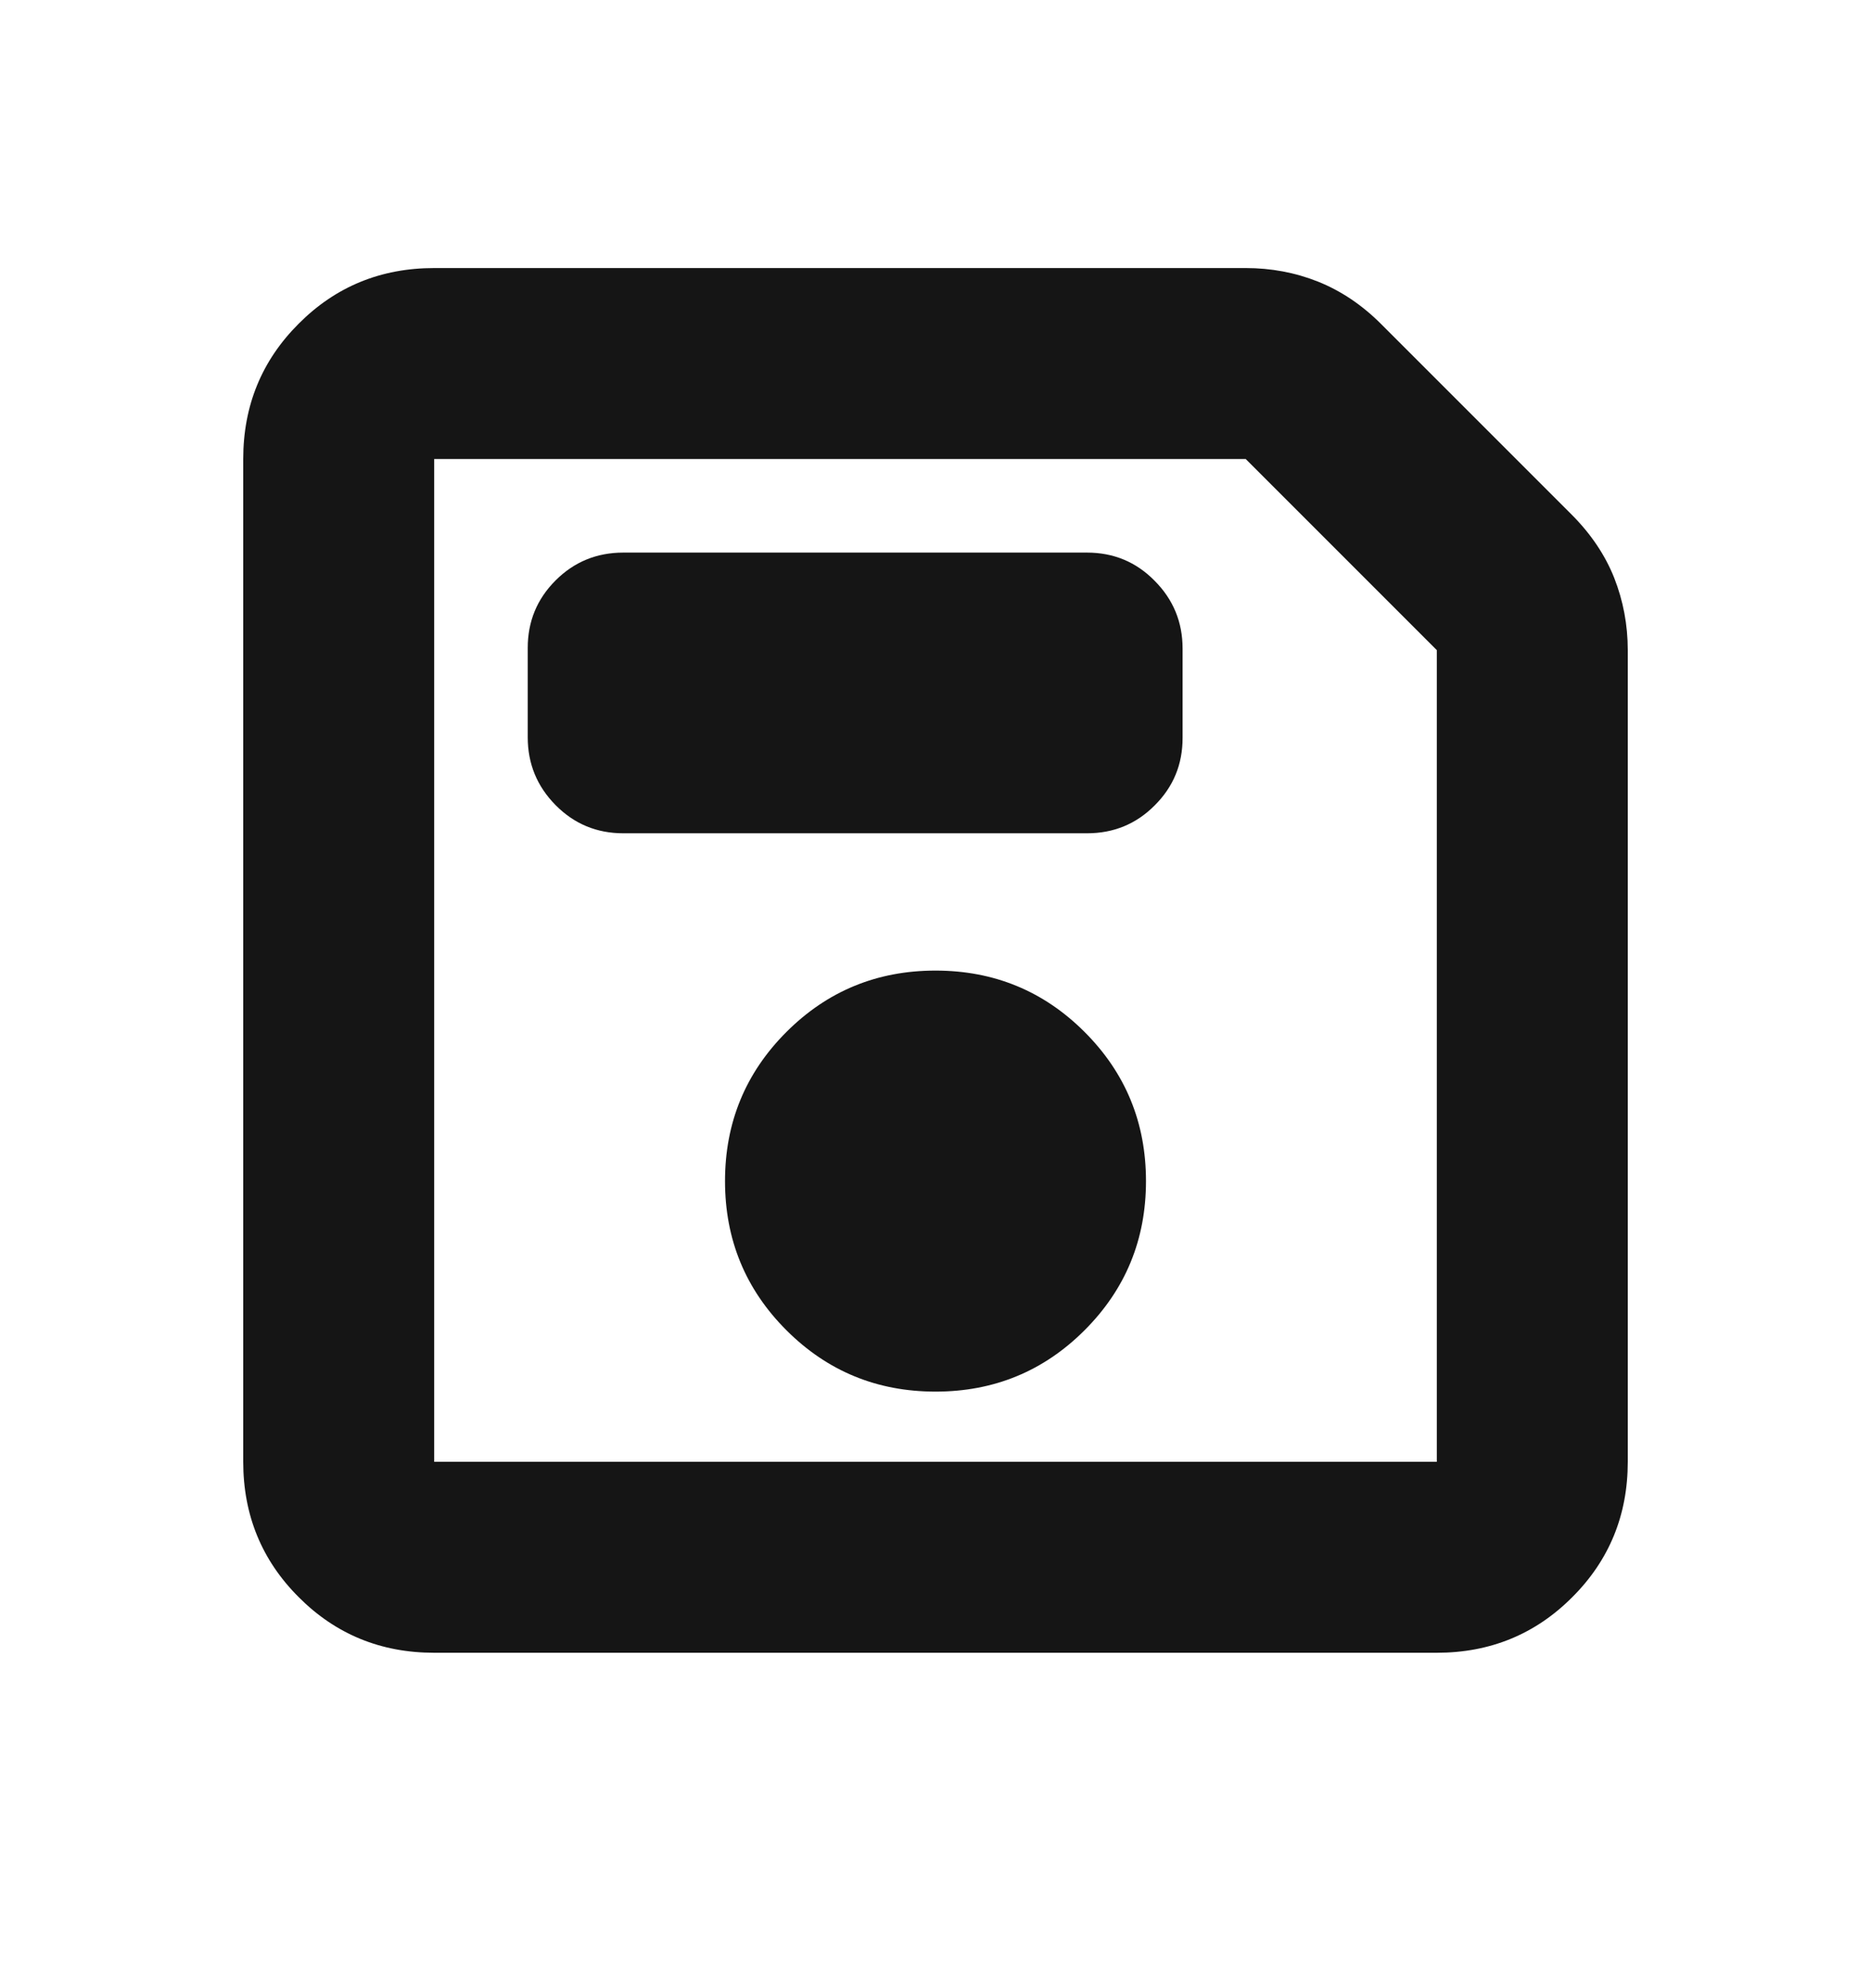 <svg width="16" height="17" viewBox="0 0 16 17" fill="none" xmlns="http://www.w3.org/2000/svg">
<mask id="mask0_388_8838" style="mask-type:alpha" maskUnits="userSpaceOnUse" x="0" y="0" width="16" height="17">
<rect y="0.212" width="16" height="16" fill="#D9D9D9"/>
</mask>
<g mask="url(#mask0_388_8838)">
<path d="M3.713 14.132C3.257 14.132 2.871 13.974 2.555 13.657C2.238 13.341 2.08 12.954 2.08 12.499V3.925C2.08 3.469 2.238 3.083 2.555 2.767C2.871 2.45 3.257 2.292 3.713 2.292H10.653C10.869 2.292 11.075 2.33 11.271 2.408C11.466 2.486 11.648 2.607 11.814 2.774L13.438 4.398C13.604 4.564 13.726 4.745 13.804 4.941C13.881 5.137 13.92 5.343 13.92 5.559V12.499C13.92 12.954 13.762 13.341 13.445 13.657C13.129 13.974 12.742 14.132 12.287 14.132H3.713ZM12.287 5.559L10.653 3.925H3.713V12.499H12.287V5.559ZM8 11.899C8.5 11.899 8.925 11.724 9.275 11.374C9.625 11.024 9.8 10.599 9.8 10.099C9.8 9.599 9.625 9.174 9.275 8.824C8.925 8.474 8.5 8.299 8 8.299C7.5 8.299 7.075 8.474 6.725 8.824C6.375 9.174 6.2 9.599 6.2 10.099C6.2 10.599 6.375 11.024 6.725 11.374C7.075 11.724 7.5 11.899 8 11.899ZM5.33 7.125H9.296C9.523 7.125 9.716 7.046 9.874 6.887C10.034 6.728 10.113 6.536 10.113 6.31V5.546C10.113 5.32 10.034 5.127 9.874 4.966C9.716 4.805 9.523 4.725 9.296 4.725H5.33C5.103 4.725 4.91 4.804 4.751 4.963C4.592 5.122 4.513 5.314 4.513 5.54V6.304C4.513 6.53 4.592 6.723 4.751 6.884C4.91 7.045 5.103 7.125 5.33 7.125Z" fill="#151515"/>
</g>
</svg>
